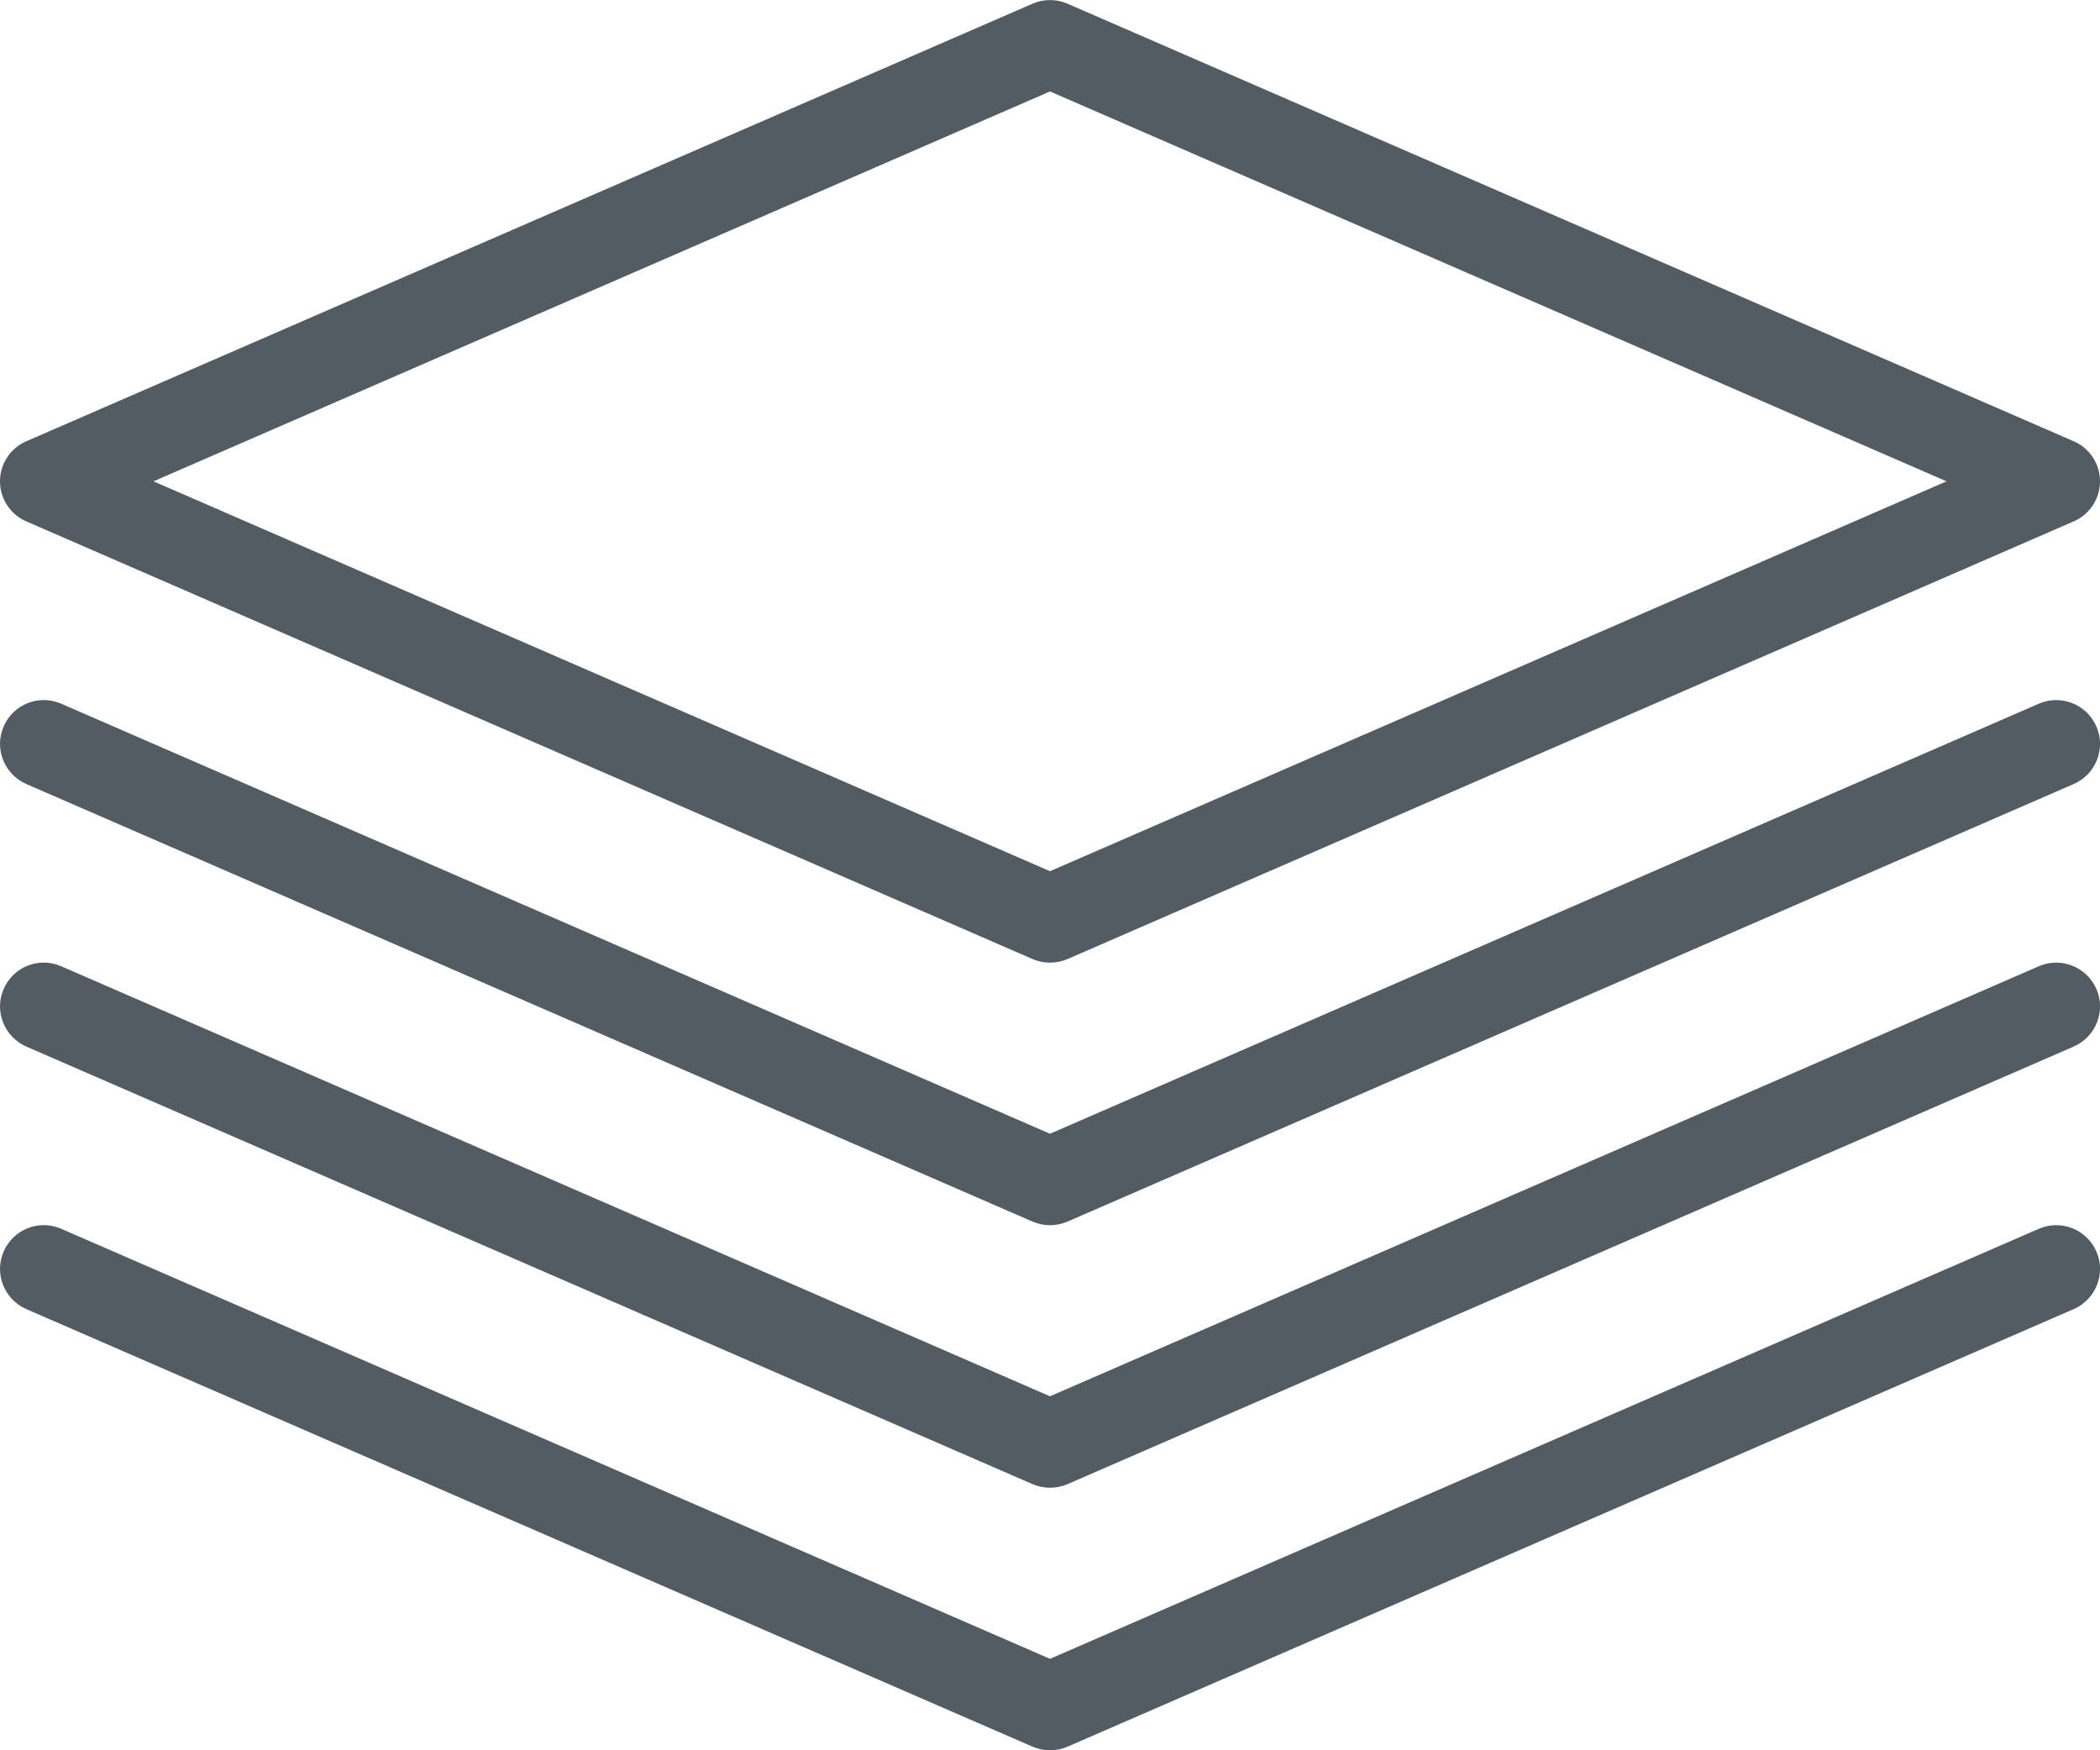 <?xml version="1.0" encoding="UTF-8" standalone="no"?>
<svg width="24px" height="20px" viewBox="0 0 24 20" version="1.1" xmlns="http://www.w3.org/2000/svg" xmlns:xlink="http://www.w3.org/1999/xlink" xmlns:sketch="http://www.bohemiancoding.com/sketch/ns">
    <!-- Generator: Sketch 3.0.4 (8054) - http://www.bohemiancoding.com/sketch -->
    <title>Group 4</title>
    <desc>Created with Sketch.</desc>
    <defs></defs>
    <g id="Page-1" stroke="none" stroke-width="1" fill="none" fill-rule="evenodd" sketch:type="MSPage">
        <g id="New-18-years" sketch:type="MSArtboardGroup" transform="translate(-193, -4246)" fill="#535B63">
            <g id="Group-4" sketch:type="MSLayerGroup" transform="translate(129, 4007)">
                <g transform="translate(64, 239)" sketch:type="MSShapeGroup">
                    <path d="M0.301,8.959 L11.801,13.959 C11.864,13.986 11.932,14 12,14 C12.068,14 12.136,13.986 12.2,13.959 L23.699,8.959 C23.953,8.848 24.069,8.553 23.959,8.301 C23.848,8.048 23.555,7.931 23.301,8.041 L12,12.955 L0.699,8.041 C0.445,7.931 0.151,8.047 0.042,8.301 C-0.069,8.553 0.048,8.848 0.301,8.959" id="Fill-3656"></path>
                    <path d="M23.301,11.041 L12,15.955 L0.699,11.041 C0.445,10.931 0.151,11.047 0.042,11.301 C-0.069,11.553 0.048,11.848 0.301,11.959 L11.801,16.959 C11.864,16.986 11.932,17 12,17 C12.068,17 12.136,16.986 12.2,16.959 L23.699,11.959 C23.953,11.848 24.069,11.553 23.959,11.301 C23.848,11.048 23.555,10.931 23.301,11.041" id="Fill-3657"></path>
                    <path d="M23.301,14.041 L12,18.955 L0.699,14.041 C0.445,13.93 0.151,14.048 0.042,14.301 C-0.069,14.553 0.048,14.848 0.301,14.959 L11.801,19.959 C11.864,19.986 11.932,20 12,20 C12.068,20 12.136,19.986 12.2,19.959 L23.699,14.959 C23.953,14.848 24.069,14.553 23.959,14.301 C23.848,14.048 23.555,13.931 23.301,14.041" id="Fill-3658"></path>
                    <path d="M0.301,5.958 L11.801,10.959 C11.864,10.986 11.932,11 12,11 C12.068,11 12.136,10.986 12.2,10.959 L23.699,5.958 C23.882,5.879 24,5.699 24,5.5 C24,5.301 23.882,5.121 23.699,5.042 L12.2,0.042 C12.072,-0.013 11.928,-0.013 11.801,0.042 L0.301,5.042 C0.118,5.121 0,5.301 0,5.5 C0,5.699 0.118,5.879 0.301,5.958 L0.301,5.958 Z M12,1.045 L22.246,5.5 L12,9.955 L1.754,5.5 L12,1.045 L12,1.045 Z" id="Fill-3659"></path>
                </g>
            </g>
        </g>
    </g>
</svg>